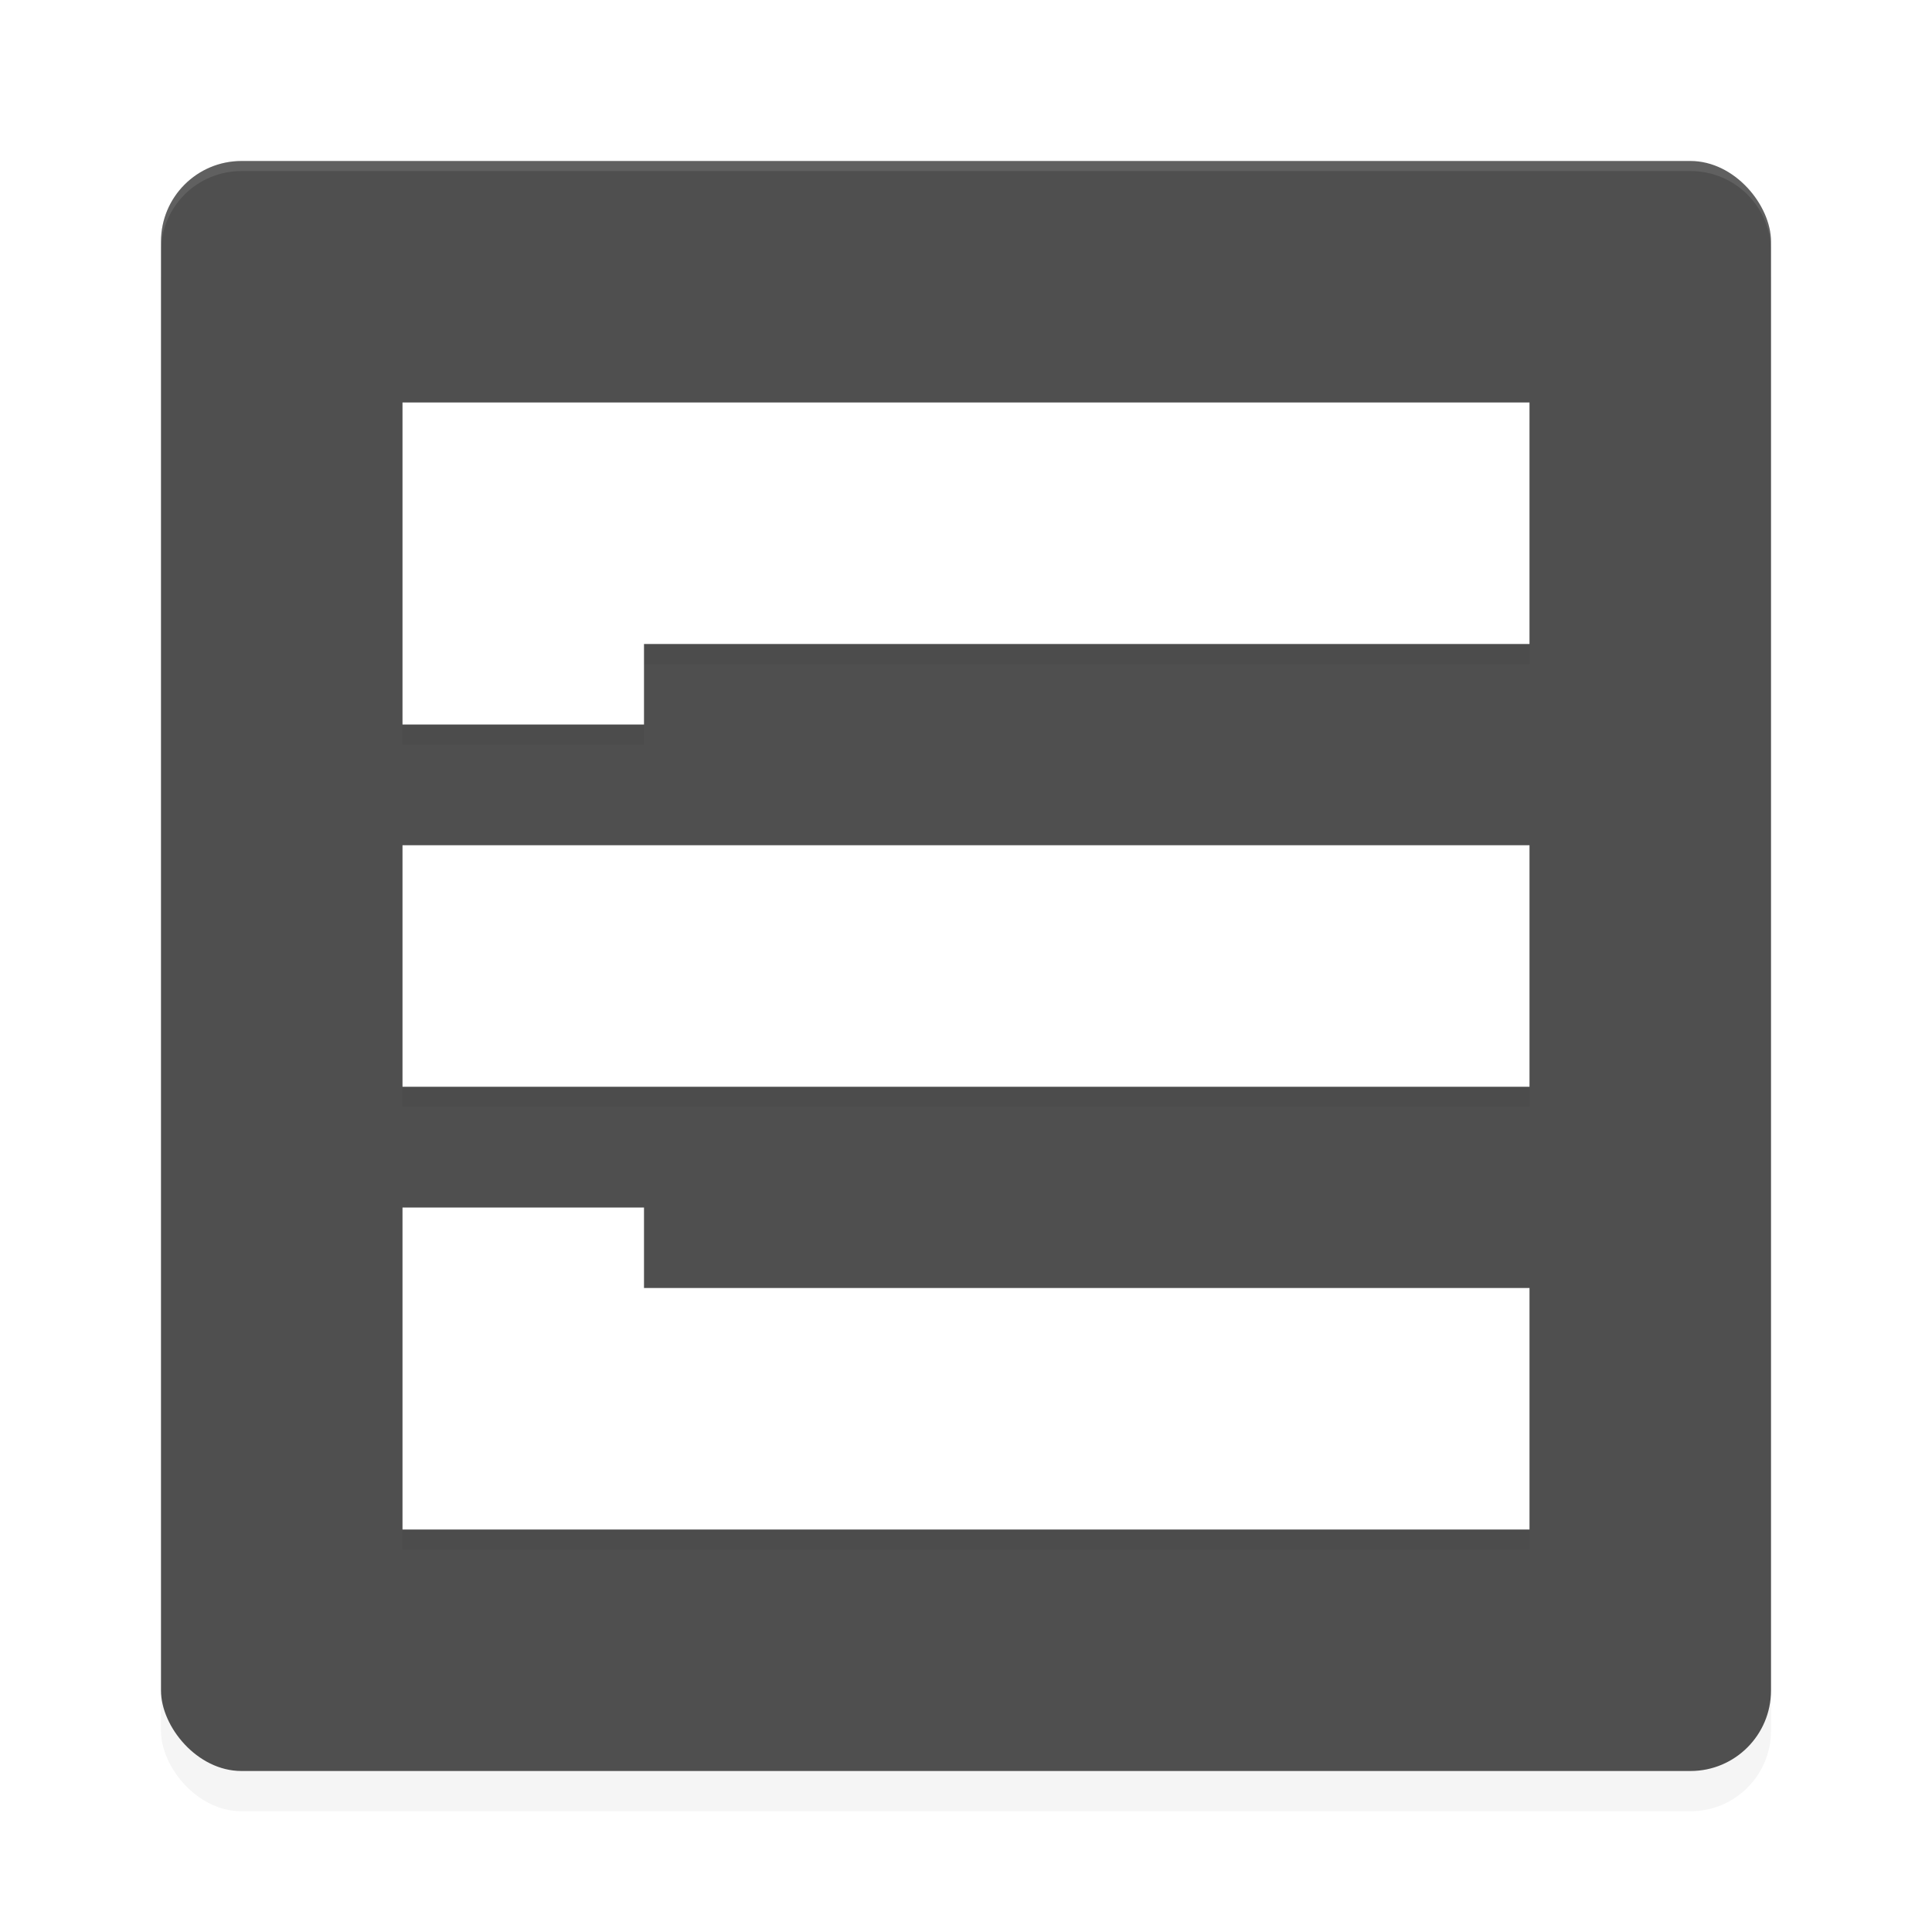 <?xml version='1.0' encoding='utf-8'?>
<svg xmlns="http://www.w3.org/2000/svg" width="192" height="192" version="1" id="svg12">
  <defs>
    <filter style="color-interpolation-filters:sRGB" id="filter858" x="0.05" width="1.10" y="0.05" height="1.10">
      <feGaussianBlur stdDeviation="3.20"/>
    </filter>
    <filter style="color-interpolation-filters:sRGB" id="filter874" x="0.05" width="1.10" y="0.05" height="1.10">
      <feGaussianBlur stdDeviation="2.24"/>
    </filter>
  </defs>
  <rect ry="8" rx="8" y="20" x="16" height="160" width="160" style="filter:url(#filter858);opacity:0.20;fill:#000000"/>
  <rect style="fill:#4f4f4f" width="160" height="160" x="16" y="16" rx="8" ry="8"/>
  <path style="opacity:0.10;fill:#ffffff" d="M 24 16 C 19.57 16 16 19.57 16 24 L 16 25 C 16 20.57 19.57 17 24 17 L 168 17 C 172.43 17 176 20.57 176 25 L 176 24 C 176 19.57 172.43 16 168 16 L 24 16 z "/>
  <path style="filter:url(#filter874);opacity:0.20" d="m 40,42 v 24 8 h 24 v -8 h 88 V 42 Z m 0,44 v 24 H 152 V 86 Z m 0,36 v 8 24 H 152 V 130 H 64 v -8 z"/>
  <path style="fill:#ffffff" d="m 40,40 v 24 8 h 24 v -8 h 88 V 40 Z m 0,44 v 24 H 152 V 84 Z m 0,36 v 8 24 H 152 V 128 H 64 v -8 z"/>
</svg>
